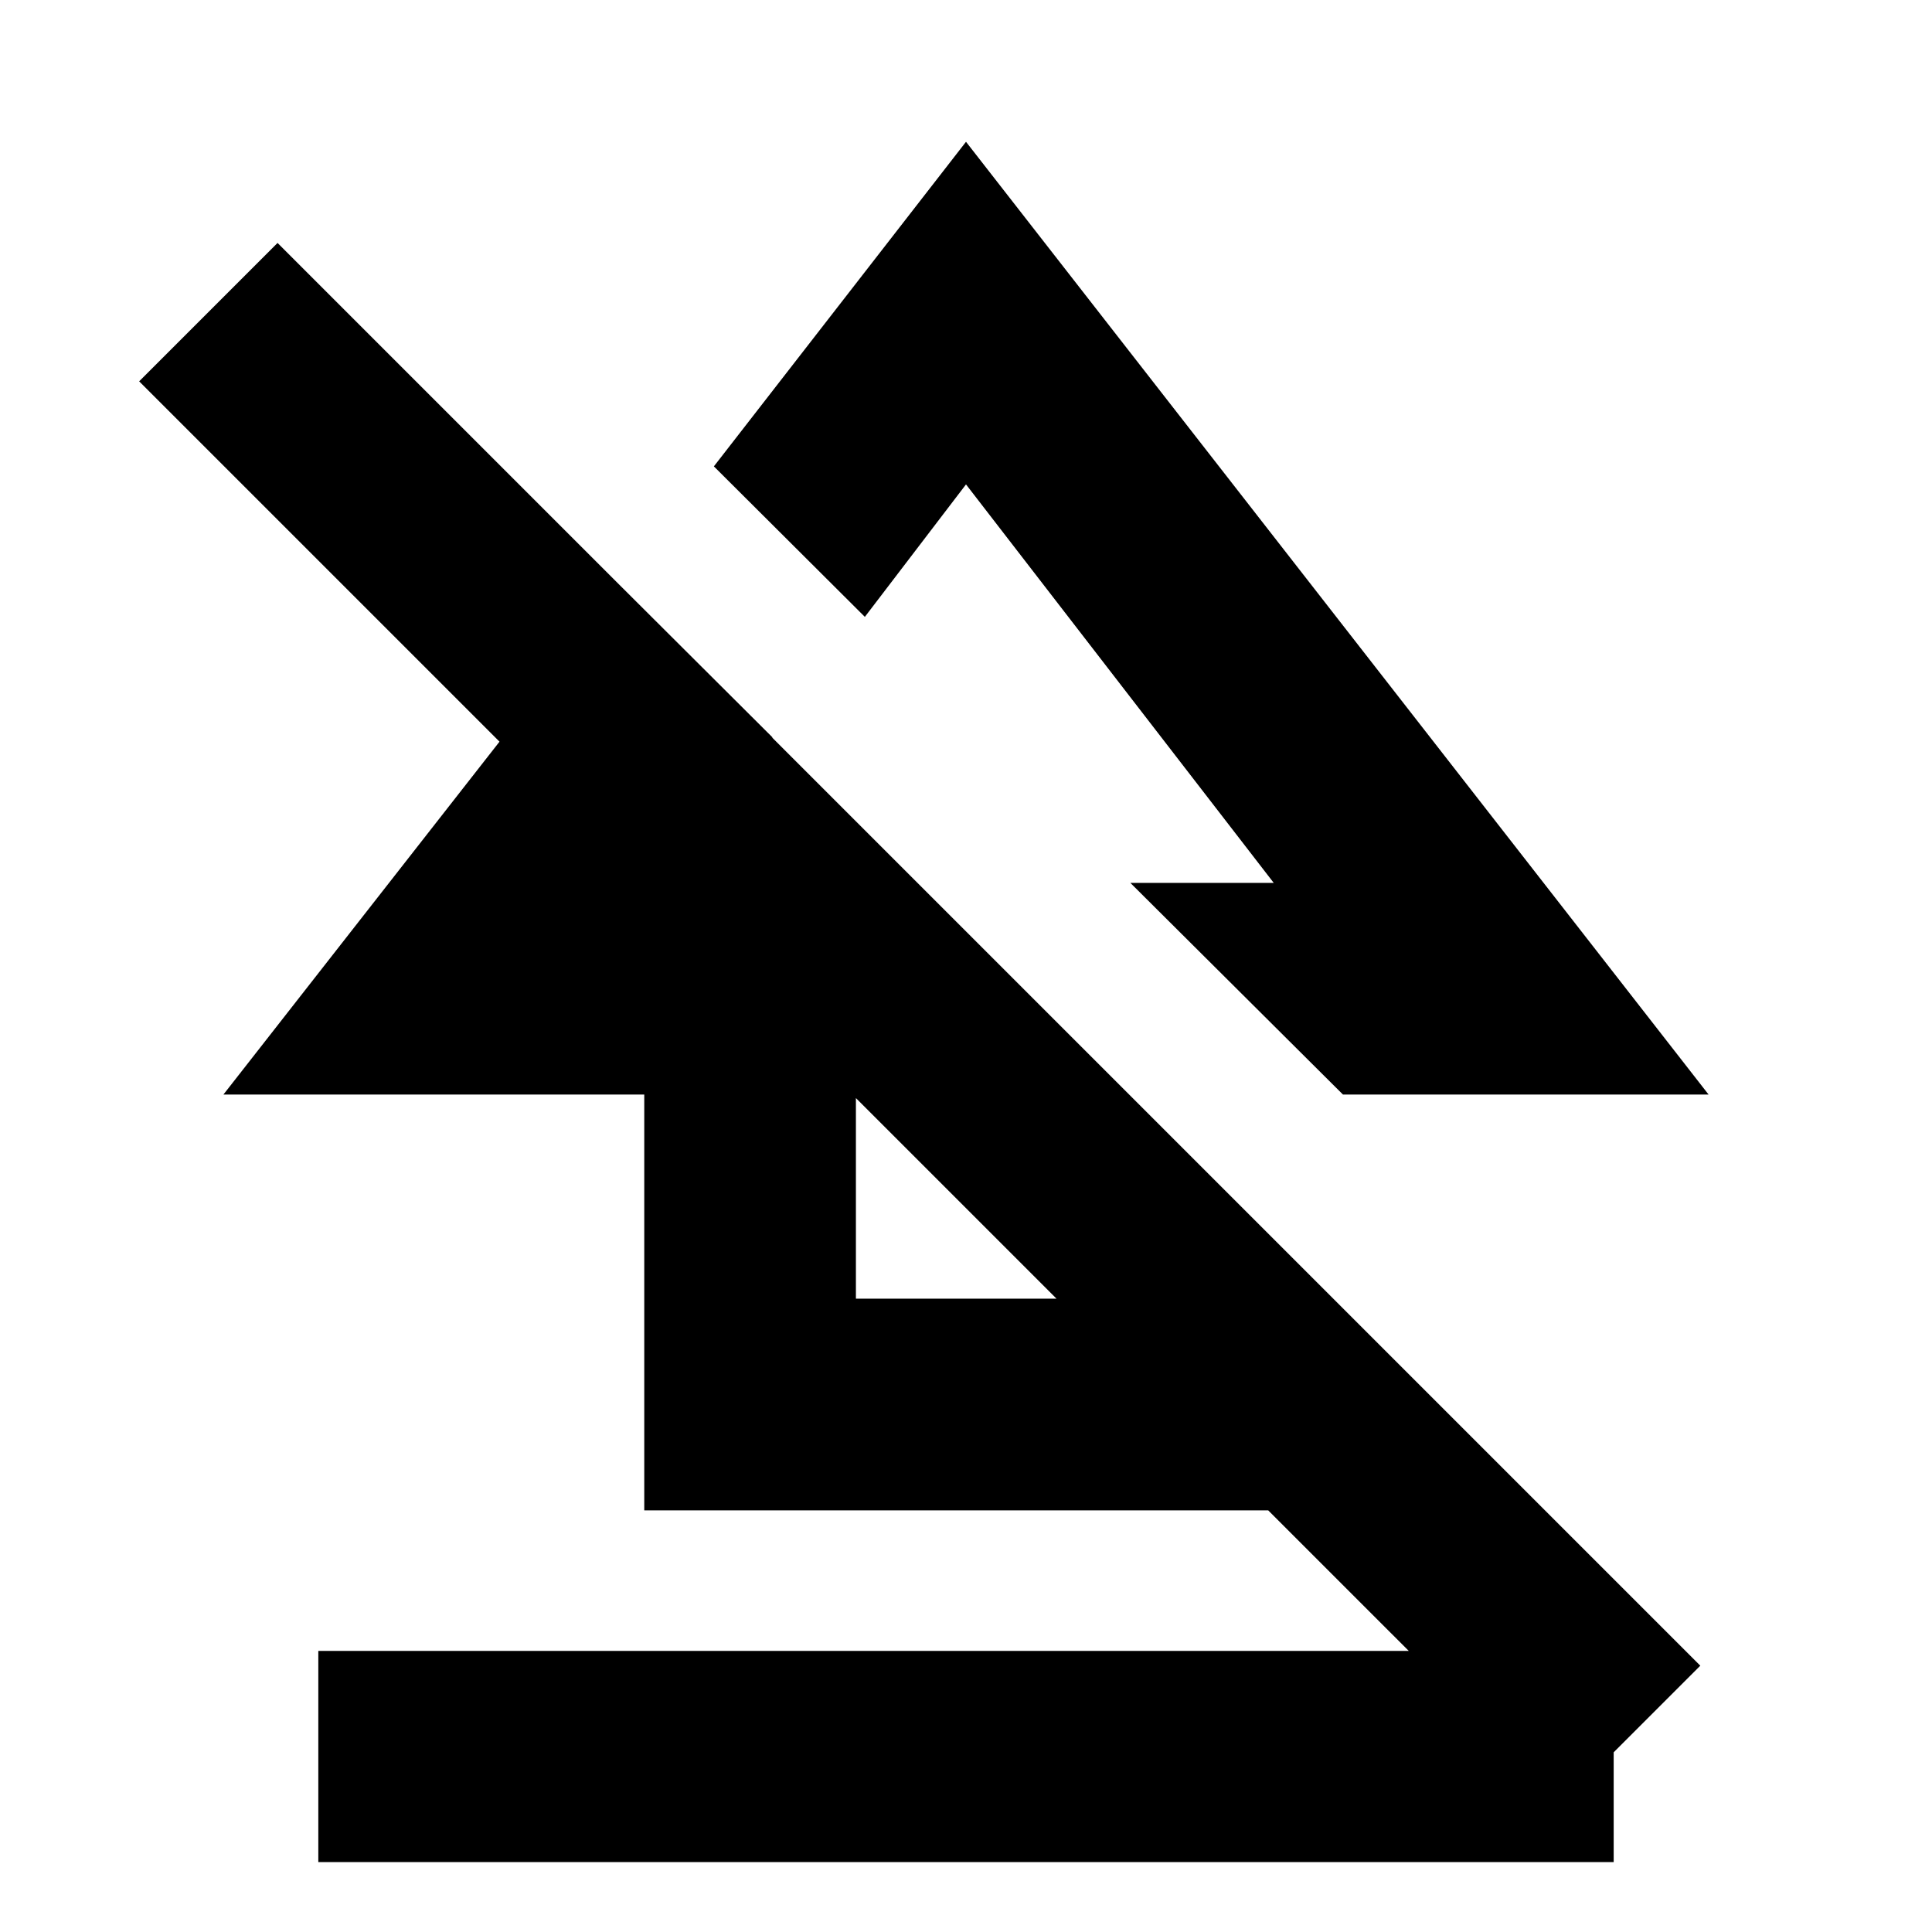 <svg xmlns="http://www.w3.org/2000/svg" height="20" viewBox="0 -960 960 960" width="20"><path d="M158.17-34.74v-104.93h643.66v104.93H158.17Zm161.96-174.78v-206.61H111.02l197.55-252.5 75.26 75.02-56.74 72.31h98.21v206.6h109.4v-127.8l105.17 105.17v127.81H320.13ZM667.3-416.13 561.67-521.3h71.24L480-719.3l-50.26 65.82-75.02-74.78L480-889.54l368.98 473.41H667.3ZM776.11-63.57 69.15-770.52l68.76-68.76 706.96 706.95-68.76 68.76ZM495.83-587.15Zm-110.31 133Z"/></svg>